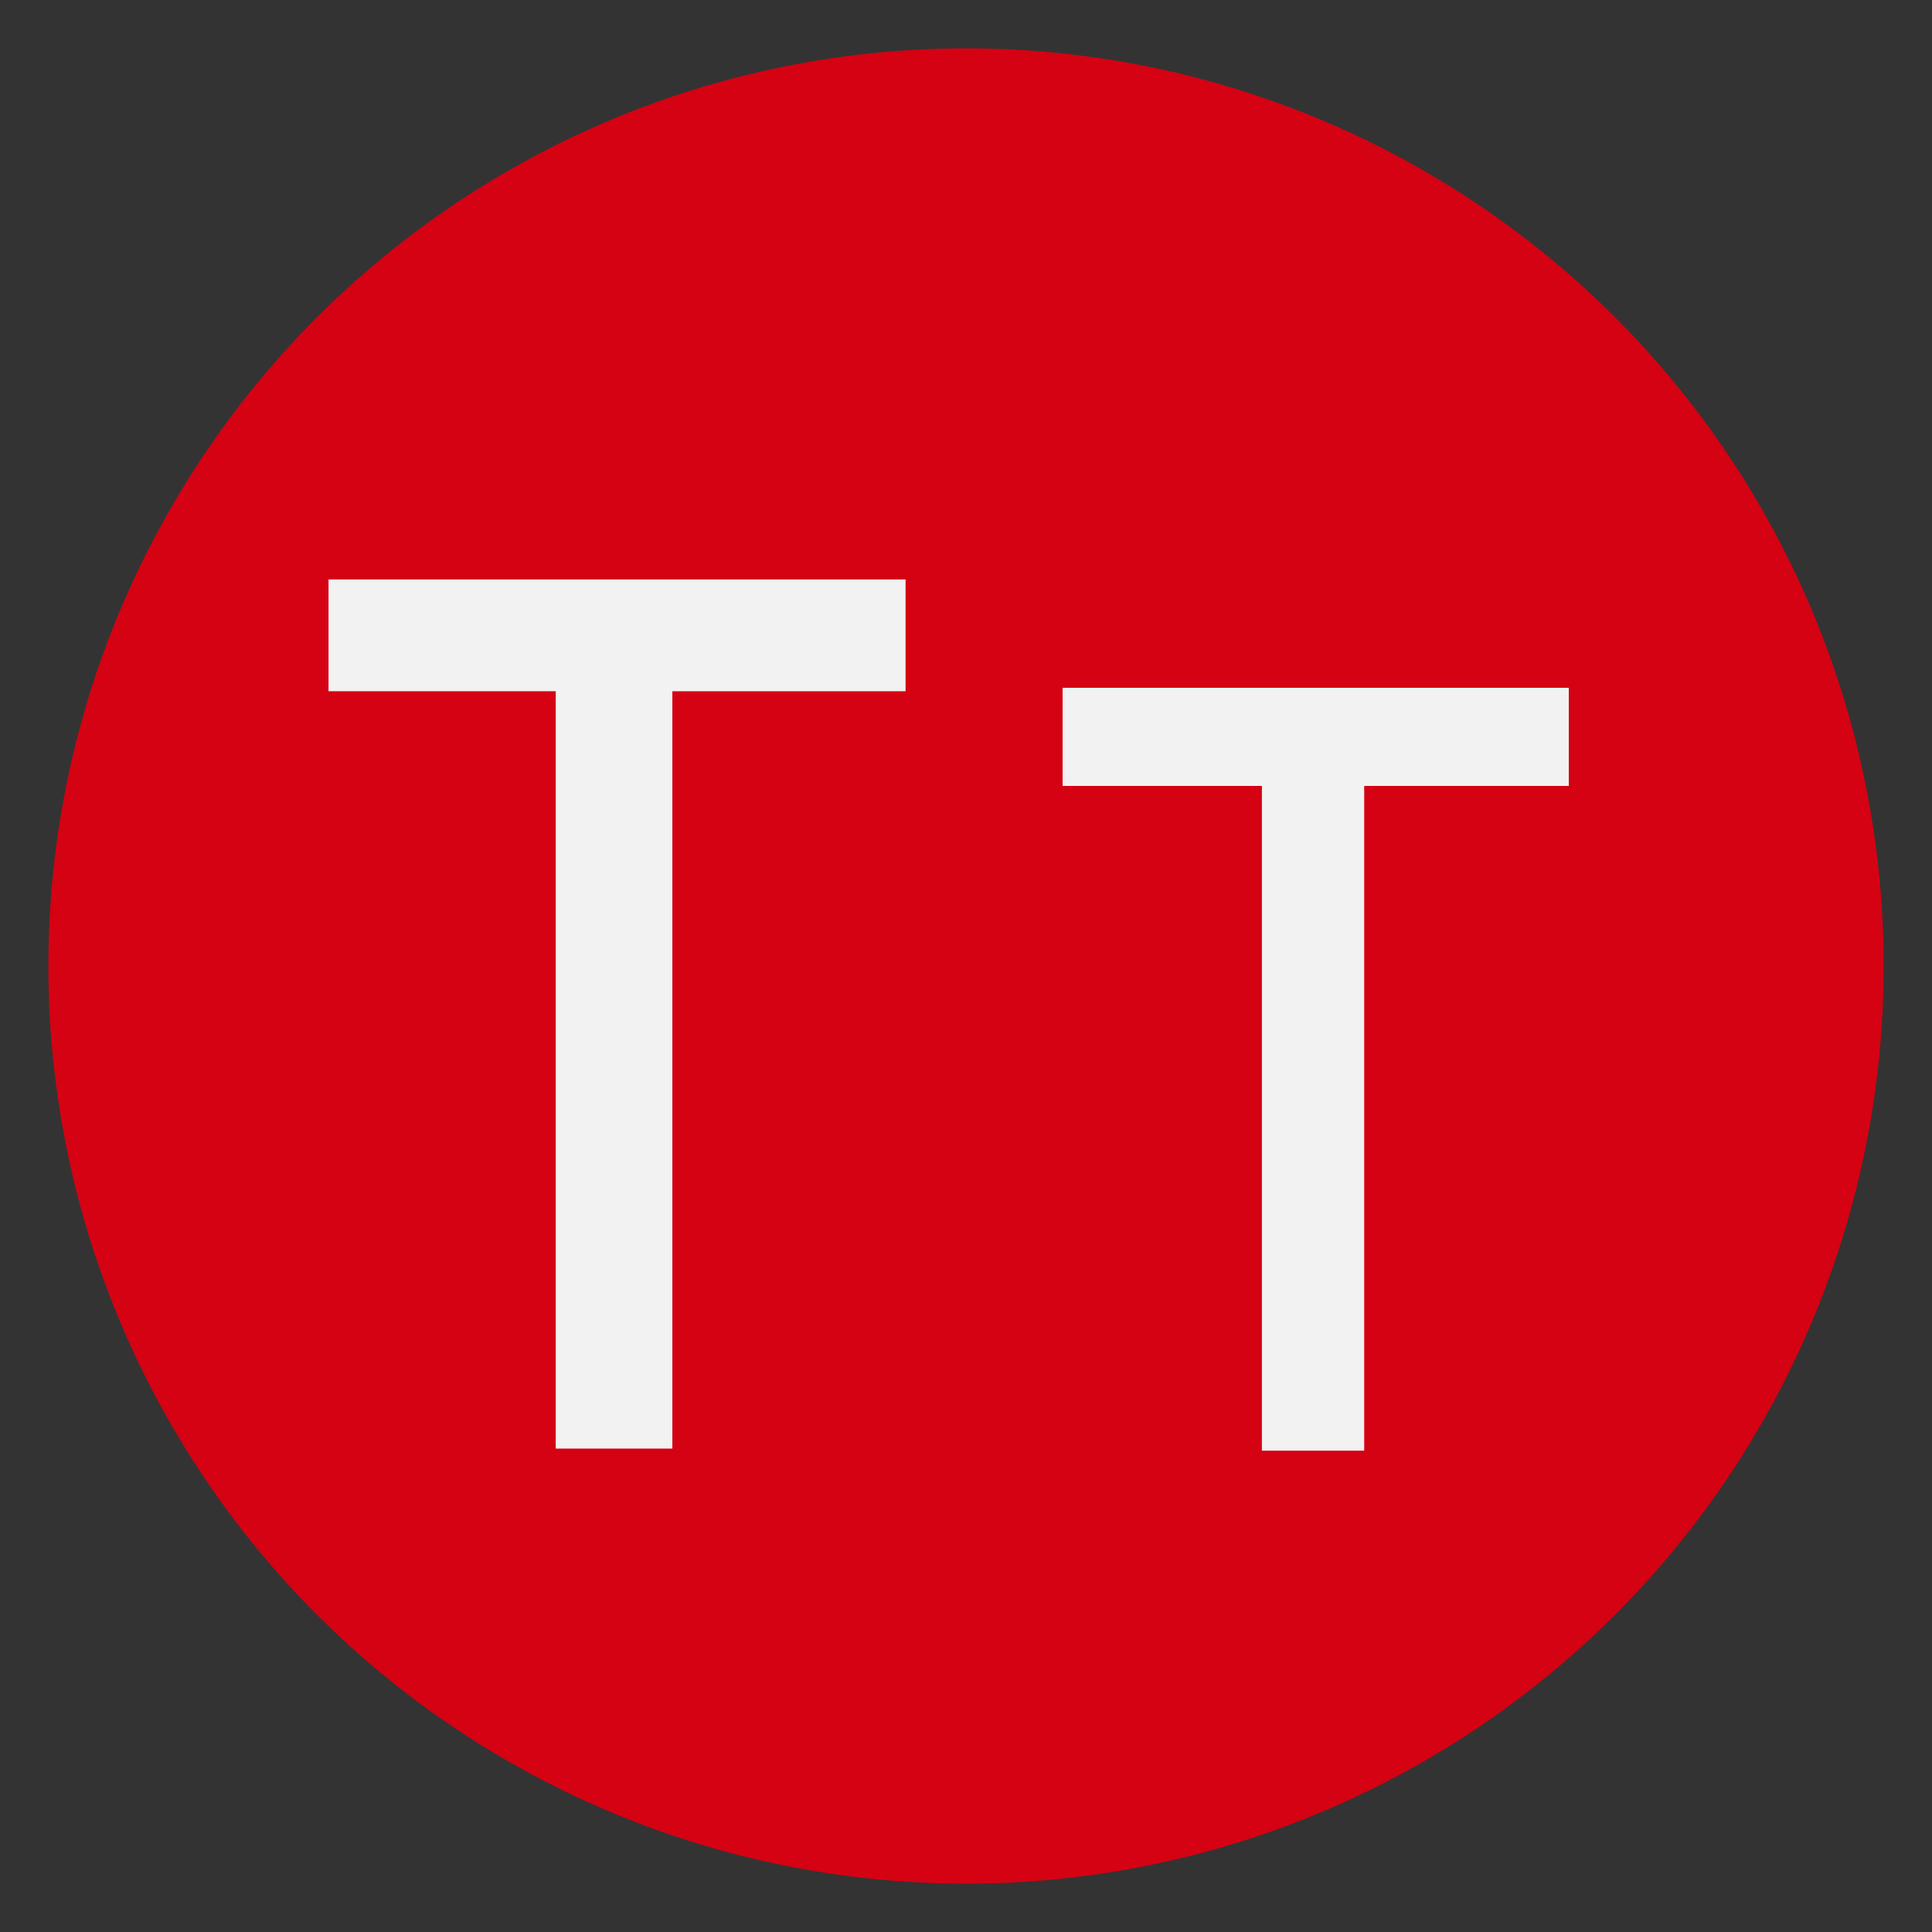 <svg
  xmlns="http://www.w3.org/2000/svg"
  viewBox="0 0 100 100"
  width="1"
  height="1"
>
  <rect x="0" y="0" width="100" height="100" fill="#333333" stroke="none"/>
  <circle
    style="fill:#d40213;stroke:none"
    transform="translate(1152.5,1152.5)"
    cx="-1102.5"
    cy="-1102.5"
    r="47.498"
	/>
  <path
    d="m 17.005,29.992 h 29.867 v 5.787 H 34.801 V 74.979 H 28.765 V 35.778 H 17.005 Z"
    transform="scale(1,1)"  
		style="fill:#f2f2f2" 
	/>
  <path
    d="m 55,35.6 h 26.2 v 5.079 H 70.611 v 34.407 H 65.316 V 40.679 H 55 Z"
    style="fill:#f2f2f2" 
	/>
</svg>
